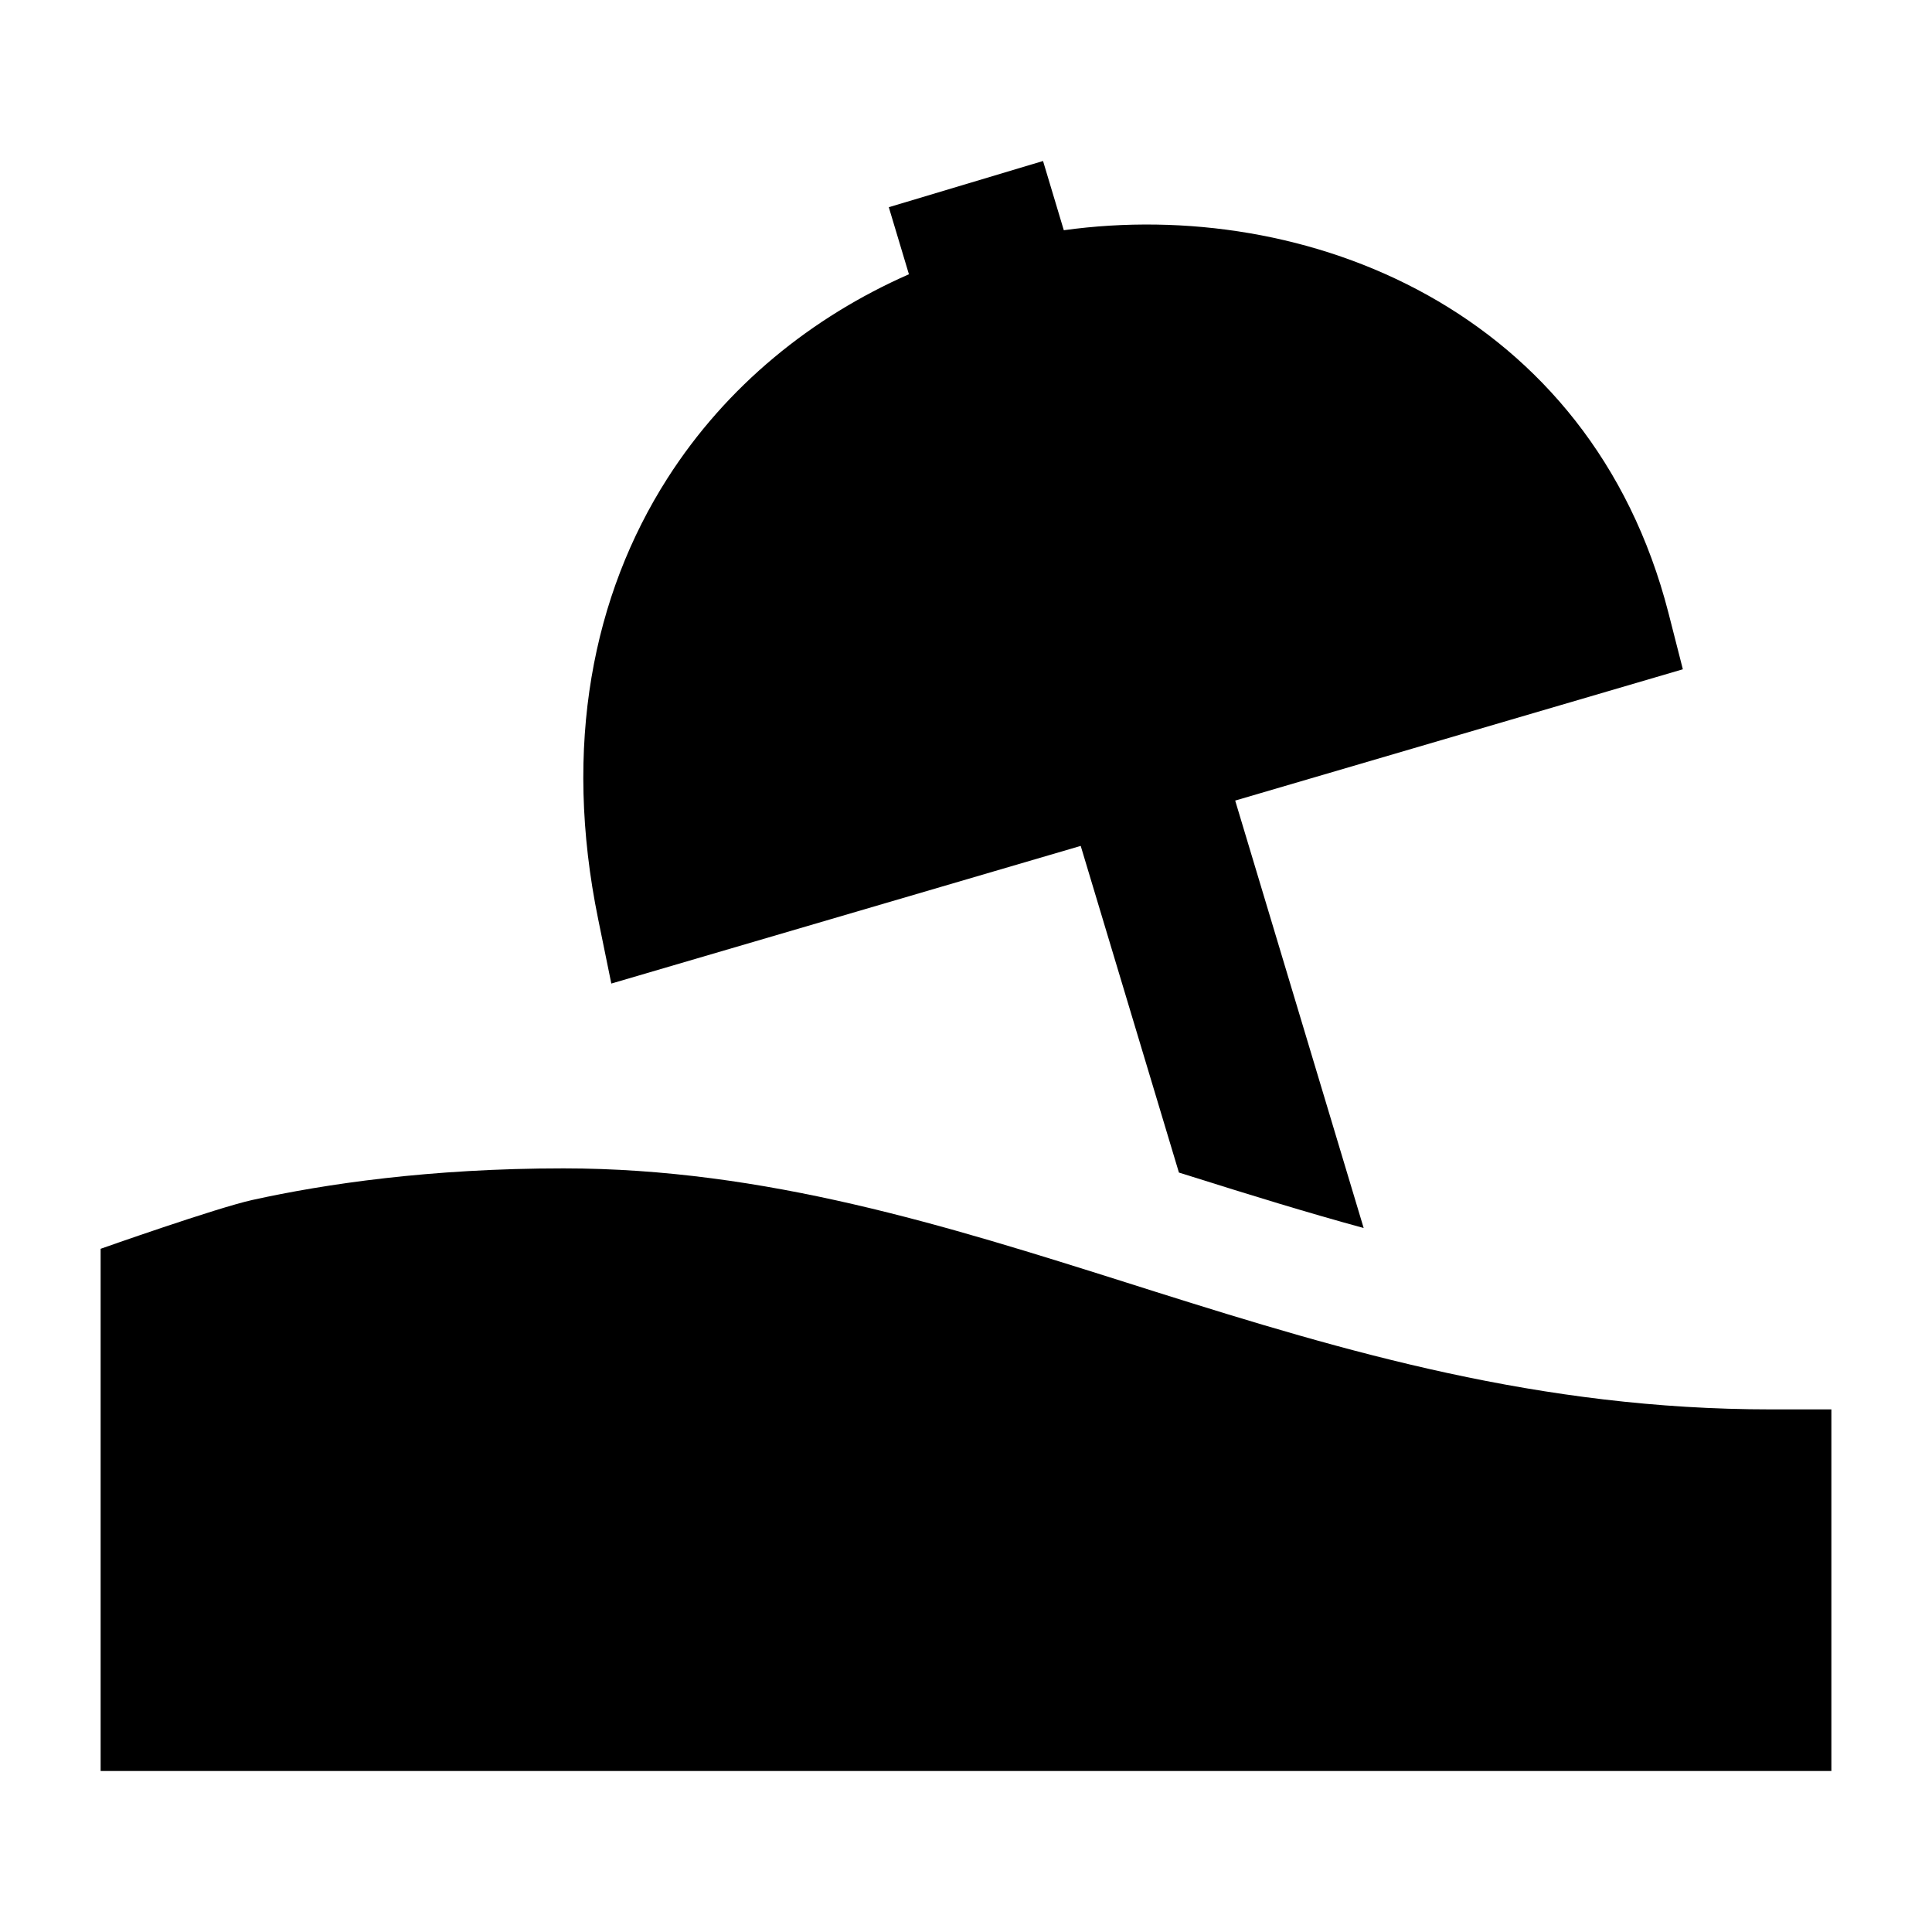 <svg width="24" height="24" viewBox="0 0 24 24" xmlns="http://www.w3.org/2000/svg">
    <path d="M22 17.508H22.75V22H1.25V15.513C1.25 15.513 2.688 15.005 3.137 14.906C4.035 14.708 5.339 14.514 7 14.514C9.505 14.514 11.766 15.229 13.998 15.934L14.351 16.046C16.723 16.794 19.126 17.508 22 17.508Z"/>
    <path d="M20.726 7.613C19.758 3.849 16.227 2.442 13.215 2.86L12.957 2L11.041 2.574L11.291 3.407C10.084 3.938 9.025 4.793 8.291 5.942C7.364 7.393 6.989 9.261 7.431 11.42L7.594 12.218L13.425 10.508L14.645 14.566L14.802 14.615C15.524 14.843 16.231 15.061 16.94 15.255L15.344 9.945L20.905 8.314L20.726 7.613Z"/>
</svg>
